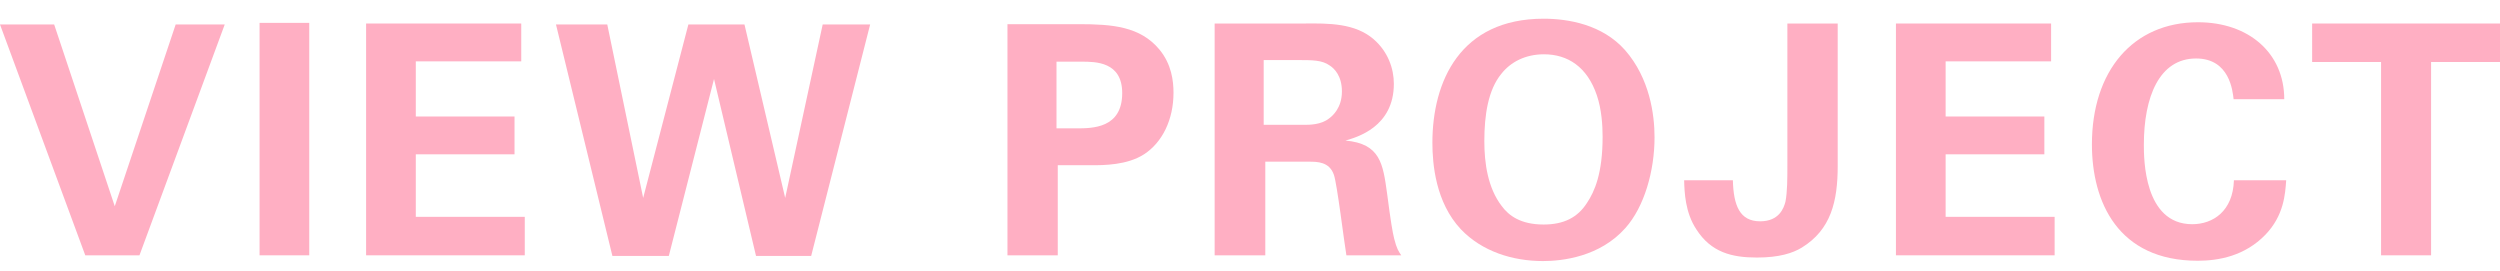 <svg width="120" height="13" viewBox="0 0 120 13" fill="none" xmlns="http://www.w3.org/2000/svg">
<path d="M0 1.175L4.093 12.255H6.694L10.787 1.175H8.432L5.509 9.9L2.6 1.175H0Z" fill="#FFAFC3"/>
<path d="M12.459 12.255H14.844V1.098H12.459V12.255Z" fill="#FFAFC3"/>
<path d="M17.573 12.255H25.189V10.408H19.958V7.407H24.697V5.592H19.958V2.945H25.02V1.129H17.573V12.255Z" fill="#FFAFC3"/>
<path d="M26.687 1.175L29.395 12.285H32.103L34.273 3.791L36.289 12.285H38.936L41.767 1.175H39.489L37.689 9.5L35.735 1.175H33.042L30.872 9.5L29.149 1.175H26.687Z" fill="#FFAFC3"/>
<path d="M48.358 12.255H50.773V7.931H52.389C52.974 7.931 54.097 7.931 54.913 7.407C55.79 6.838 56.328 5.746 56.328 4.453C56.328 3.884 56.236 3.083 55.651 2.376C54.728 1.268 53.389 1.16 51.789 1.16H48.358V12.255ZM50.712 2.96H51.912C52.589 2.96 53.866 2.96 53.866 4.468C53.866 6.161 52.435 6.161 51.666 6.161H50.712V2.96Z" fill="#FFAFC3"/>
<path d="M58.303 12.255H60.734V7.761H62.827C63.227 7.761 63.812 7.761 64.027 8.392C64.181 8.823 64.52 11.639 64.627 12.255H67.259C67.136 12.07 67.043 11.947 66.92 11.454C66.843 11.147 66.751 10.608 66.582 9.3C66.382 7.854 66.258 6.9 64.581 6.746C65.12 6.592 66.905 6.099 66.905 4.022C66.905 3.299 66.628 2.483 65.935 1.883C65.043 1.114 63.797 1.114 62.566 1.129H58.303V12.255ZM60.657 2.883H62.258C63.012 2.883 63.458 2.883 63.827 3.145C64.043 3.284 64.412 3.637 64.412 4.391C64.412 5.176 63.966 5.561 63.797 5.684C63.412 5.992 62.858 5.992 62.581 5.992H60.657V2.883Z" fill="#FFAFC3"/>
<path d="M68.755 6.853C68.755 7.869 68.909 9.716 70.124 11.008C71.14 12.07 72.602 12.531 74.063 12.531C74.987 12.531 76.787 12.331 78.018 10.947C78.926 9.931 79.418 8.208 79.418 6.592C79.418 5.499 79.188 3.761 78.003 2.406C76.91 1.175 75.279 0.898 74.094 0.898C70.094 0.898 68.755 3.899 68.755 6.853ZM71.248 6.776C71.248 5.515 71.432 4.314 72.063 3.545C72.509 2.976 73.217 2.606 74.11 2.606C75.248 2.606 76.187 3.207 76.649 4.576C76.879 5.253 76.925 6.022 76.925 6.561C76.925 8.331 76.541 9.192 76.171 9.746C75.725 10.439 75.064 10.777 74.094 10.777C72.986 10.777 72.417 10.346 72.079 9.885C71.417 9.023 71.248 7.838 71.248 6.776Z" fill="#FFAFC3"/>
<path d="M80.839 8.654C80.854 9.223 80.885 10.193 81.424 11.008C82.132 12.116 83.132 12.362 84.332 12.362C85.409 12.362 86.055 12.147 86.486 11.885C87.886 11.024 88.21 9.669 88.21 7.961V1.129H85.794V7.946C85.794 8.531 85.794 9.223 85.701 9.685C85.624 9.977 85.409 10.623 84.486 10.623C83.501 10.623 83.209 9.854 83.178 8.654H80.839Z" fill="#FFAFC3"/>
<path d="M91.005 12.255H98.622V10.408H93.39V7.407H98.129V5.592H93.39V2.945H98.453V1.129H91.005V12.255Z" fill="#FFAFC3"/>
<path d="M109.644 4.761C109.644 2.545 107.936 1.068 105.505 1.068C102.381 1.068 100.412 3.407 100.412 6.93C100.412 9.685 101.658 12.516 105.49 12.516C106.505 12.516 107.752 12.285 108.736 11.27C109.629 10.346 109.69 9.315 109.737 8.654H107.228C107.182 10.131 106.228 10.762 105.228 10.762C102.905 10.762 102.905 7.607 102.905 6.946C102.905 4.653 103.643 2.807 105.413 2.807C107.028 2.807 107.167 4.376 107.213 4.761H109.644Z" fill="#FFAFC3"/>
<path d="M114.291 12.255H116.692V2.976H120V1.129H110.983V2.976H114.291V12.255Z" fill="#FFAFC3"/>
</svg>
